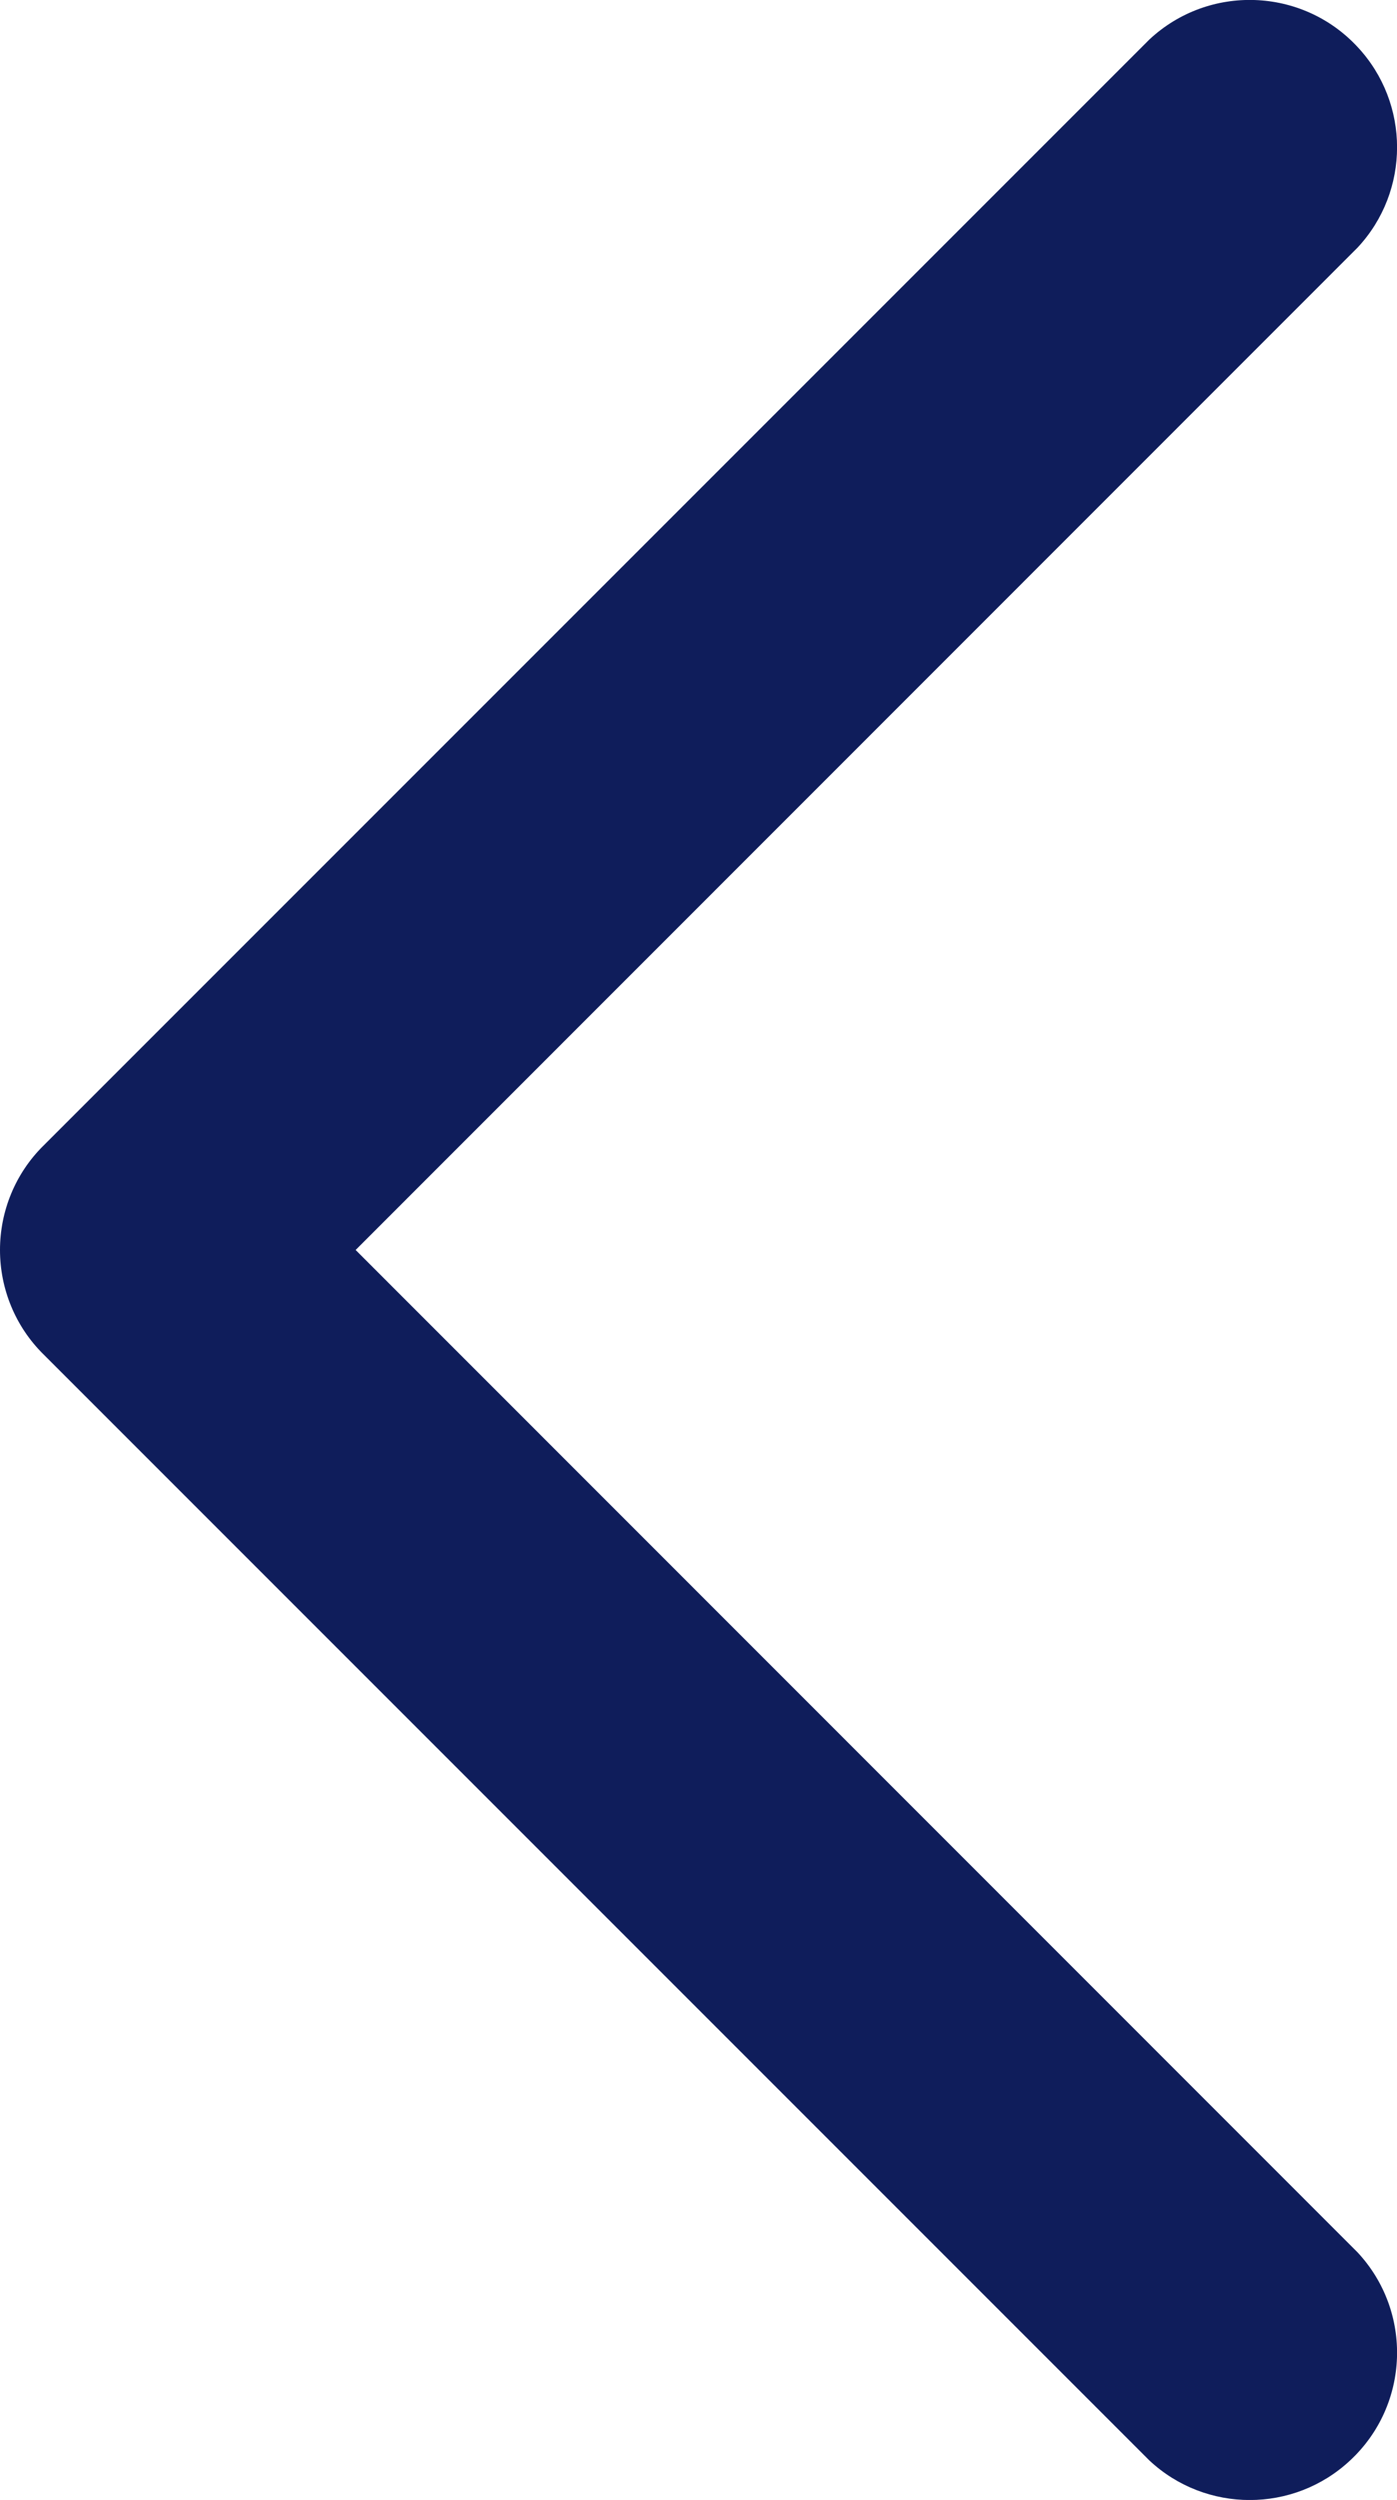 <?xml version="1.0" encoding="utf-8"?>
<!-- Generator: Adobe Illustrator 23.0.1, SVG Export Plug-In . SVG Version: 6.00 Build 0)  -->
<svg version="1.1" id="Layer_1" xmlns="http://www.w3.org/2000/svg" xmlns:xlink="http://www.w3.org/1999/xlink" x="0px" y="0px"
	 viewBox="0 0 56.92 101.84" style="enable-background:new 0 0 56.92 101.84;" xml:space="preserve">
<style type="text/css">
	.st0{fill:#231F20;}
	.st1{fill:#EBEBEC;}
	.st2{fill:#FFFFFF;}
	.st3{fill:none;stroke:#000000;stroke-width:4;stroke-linecap:round;stroke-miterlimit:10;}
	.st4{fill:#0F1D5B;}
	.st5{fill:#F37A7B;}
	.st6{fill:none;stroke:#000000;stroke-width:5;stroke-linecap:round;stroke-miterlimit:10;}
	.st7{fill:none;}
</style>
<path class="st4" d="M0,50.92c0-1.59,0.63-3.12,1.76-4.24L46.83,1.61c2.42-2.26,6.22-2.13,8.48,0.3c2.15,2.3,2.15,5.88,0,8.18
	L14.49,50.92l40.82,40.83c2.26,2.42,2.13,6.22-0.3,8.48c-2.3,2.15-5.88,2.15-8.18,0L1.76,55.16C0.63,54.04,0,52.51,0,50.92"/>
<rect x="-1965.21" y="-1170.57" class="st7" width="3000" height="3000"/>
</svg>
